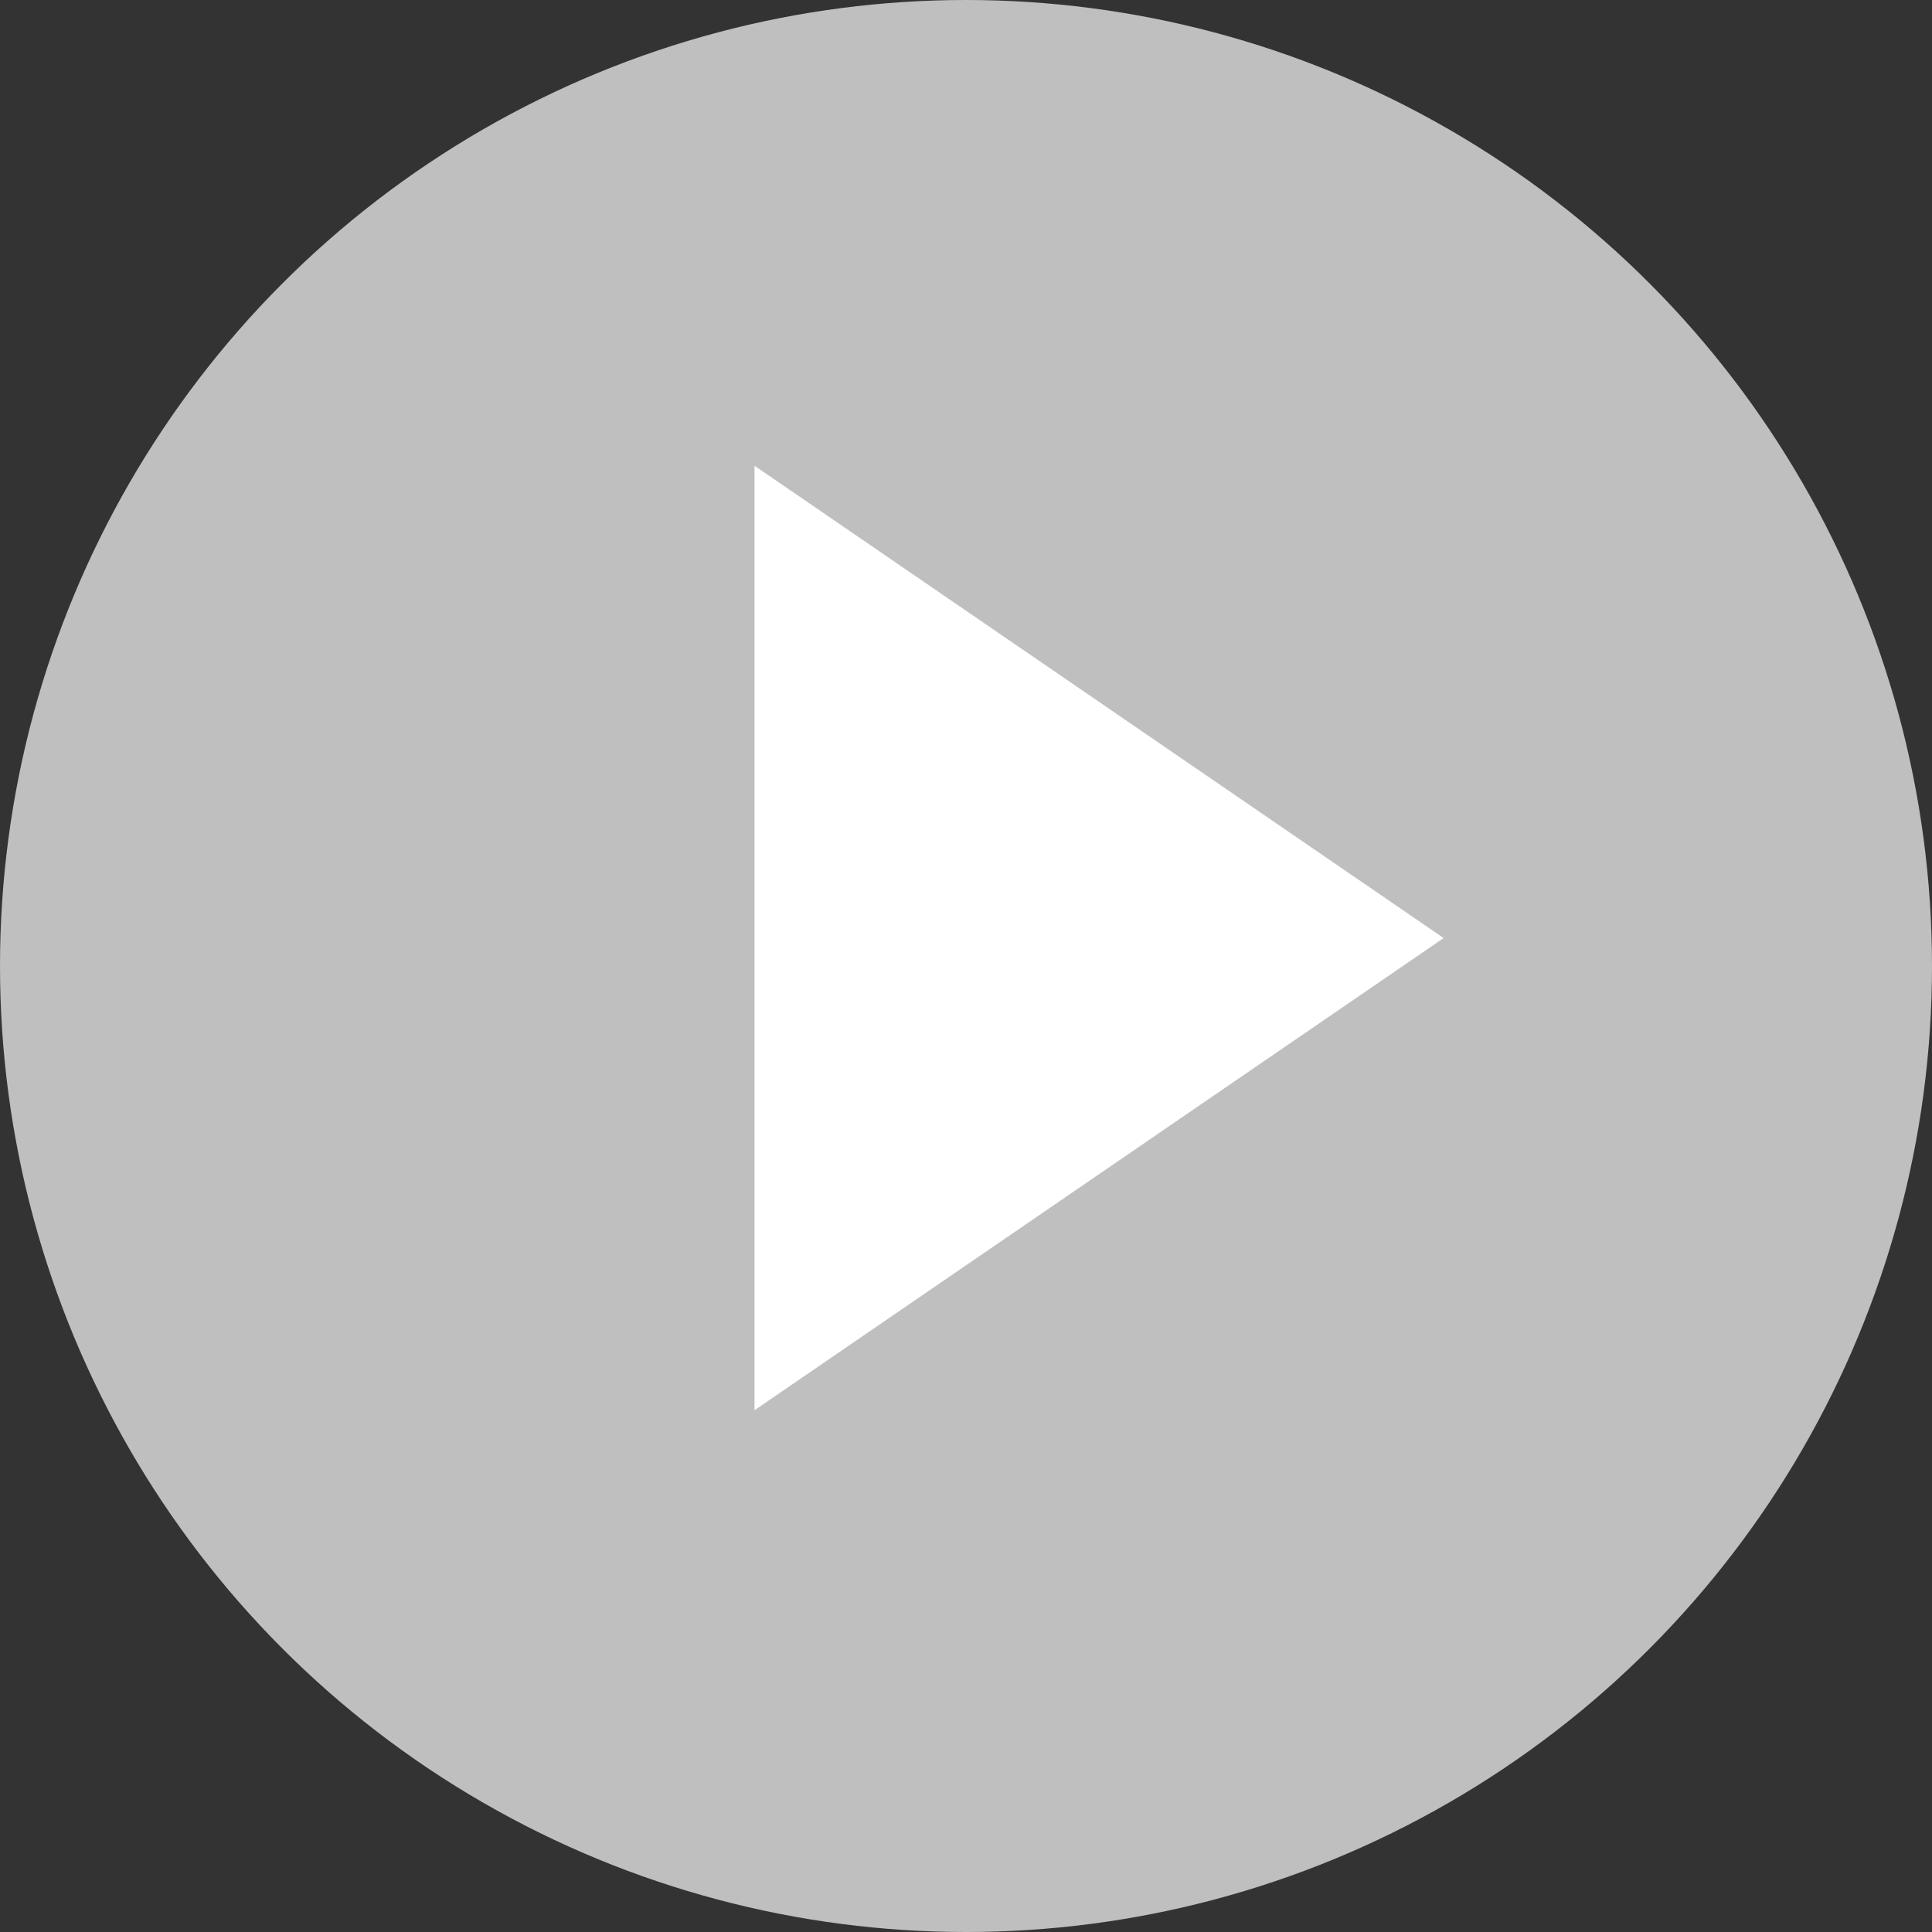 <svg xmlns="http://www.w3.org/2000/svg" width="13" height="13" viewBox="0 0 13 13">
  <rect x="0" y="0" width="13" height="13" fill="#333333" stroke="none"/>
  <g id="bread-flecha" transform="translate(-151.27 -138.01)">
    <circle id="Elipse_104" data-name="Elipse 104" cx="6.5" cy="6.5" r="6.5" transform="translate(151.27 138.01)" fill="#bfbfbf"/>
    <path id="Trazado_8" data-name="Trazado 8" d="M13573.43,272.562v-6.355l-4.637,3.177Z" transform="translate(13729.777 413.706) rotate(180)" fill="#fff"/>
  </g>
</svg>

